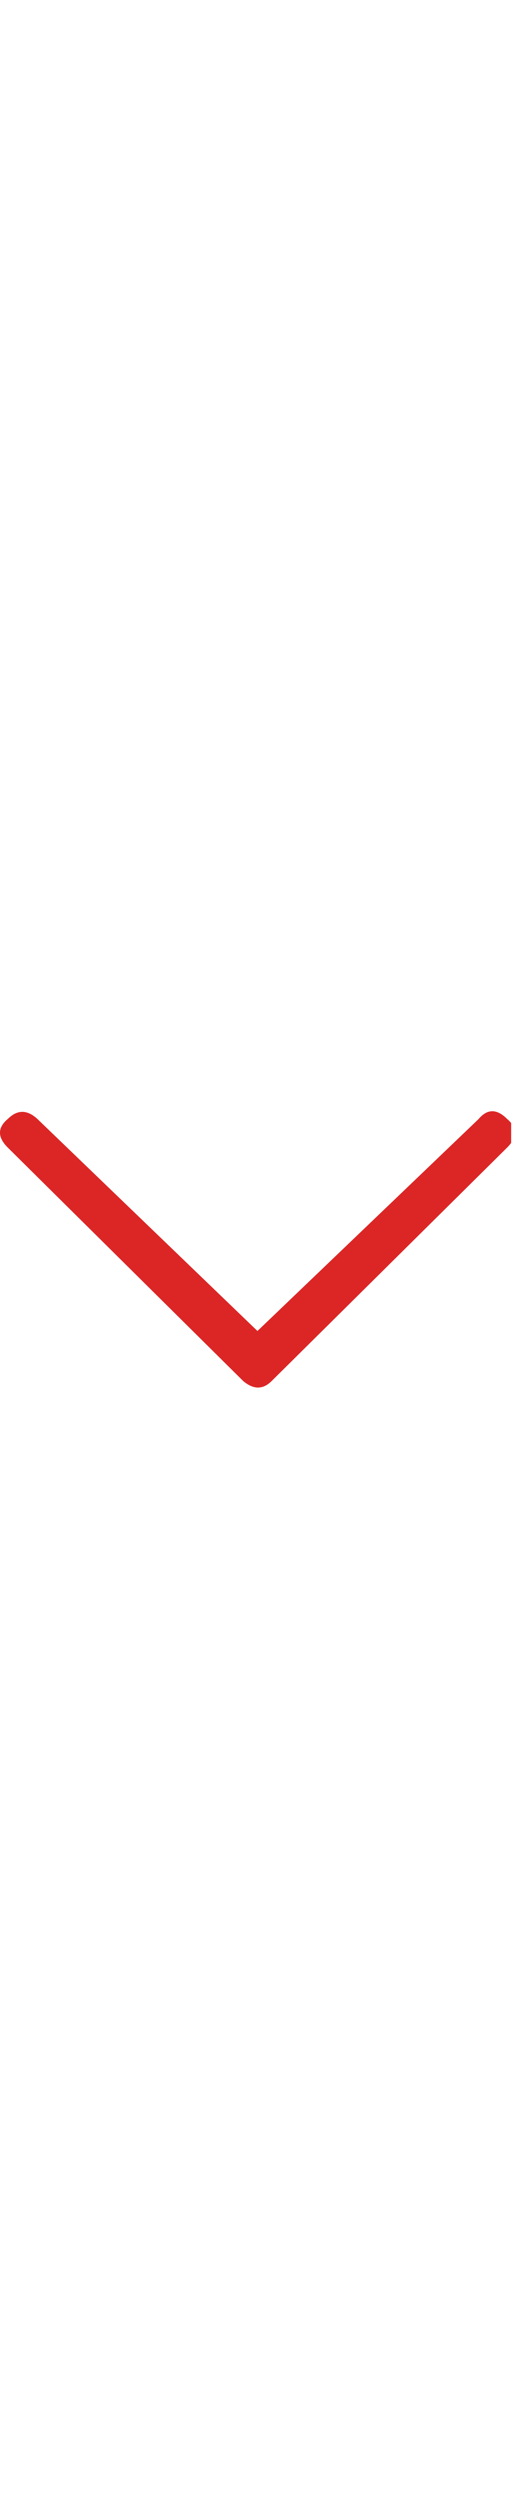 <svg width="10" height="48" viewBox="0 0 10 48" fill="none" xmlns="http://www.w3.org/2000/svg">
<g clip-path="url(#clip0_1_1335)">
<path d="M0.72 21.485L4.951 25.555L9.204 21.485C9.372 21.286 9.555 21.286 9.753 21.485C9.951 21.652 9.951 21.835 9.753 22.033L5.225 26.515C5.057 26.683 4.875 26.683 4.676 26.515L0.149 22.033C-0.05 21.835 -0.05 21.652 0.149 21.485C0.332 21.302 0.522 21.302 0.72 21.485Z" fill="#DC2626"/>
</g>
<defs>
<clipPath id="clip0_1_1335">
<rect width="9.83" height="48" fill="white" transform="matrix(1 0 0 -1 0 48)"/>
</clipPath>
</defs>
</svg>
